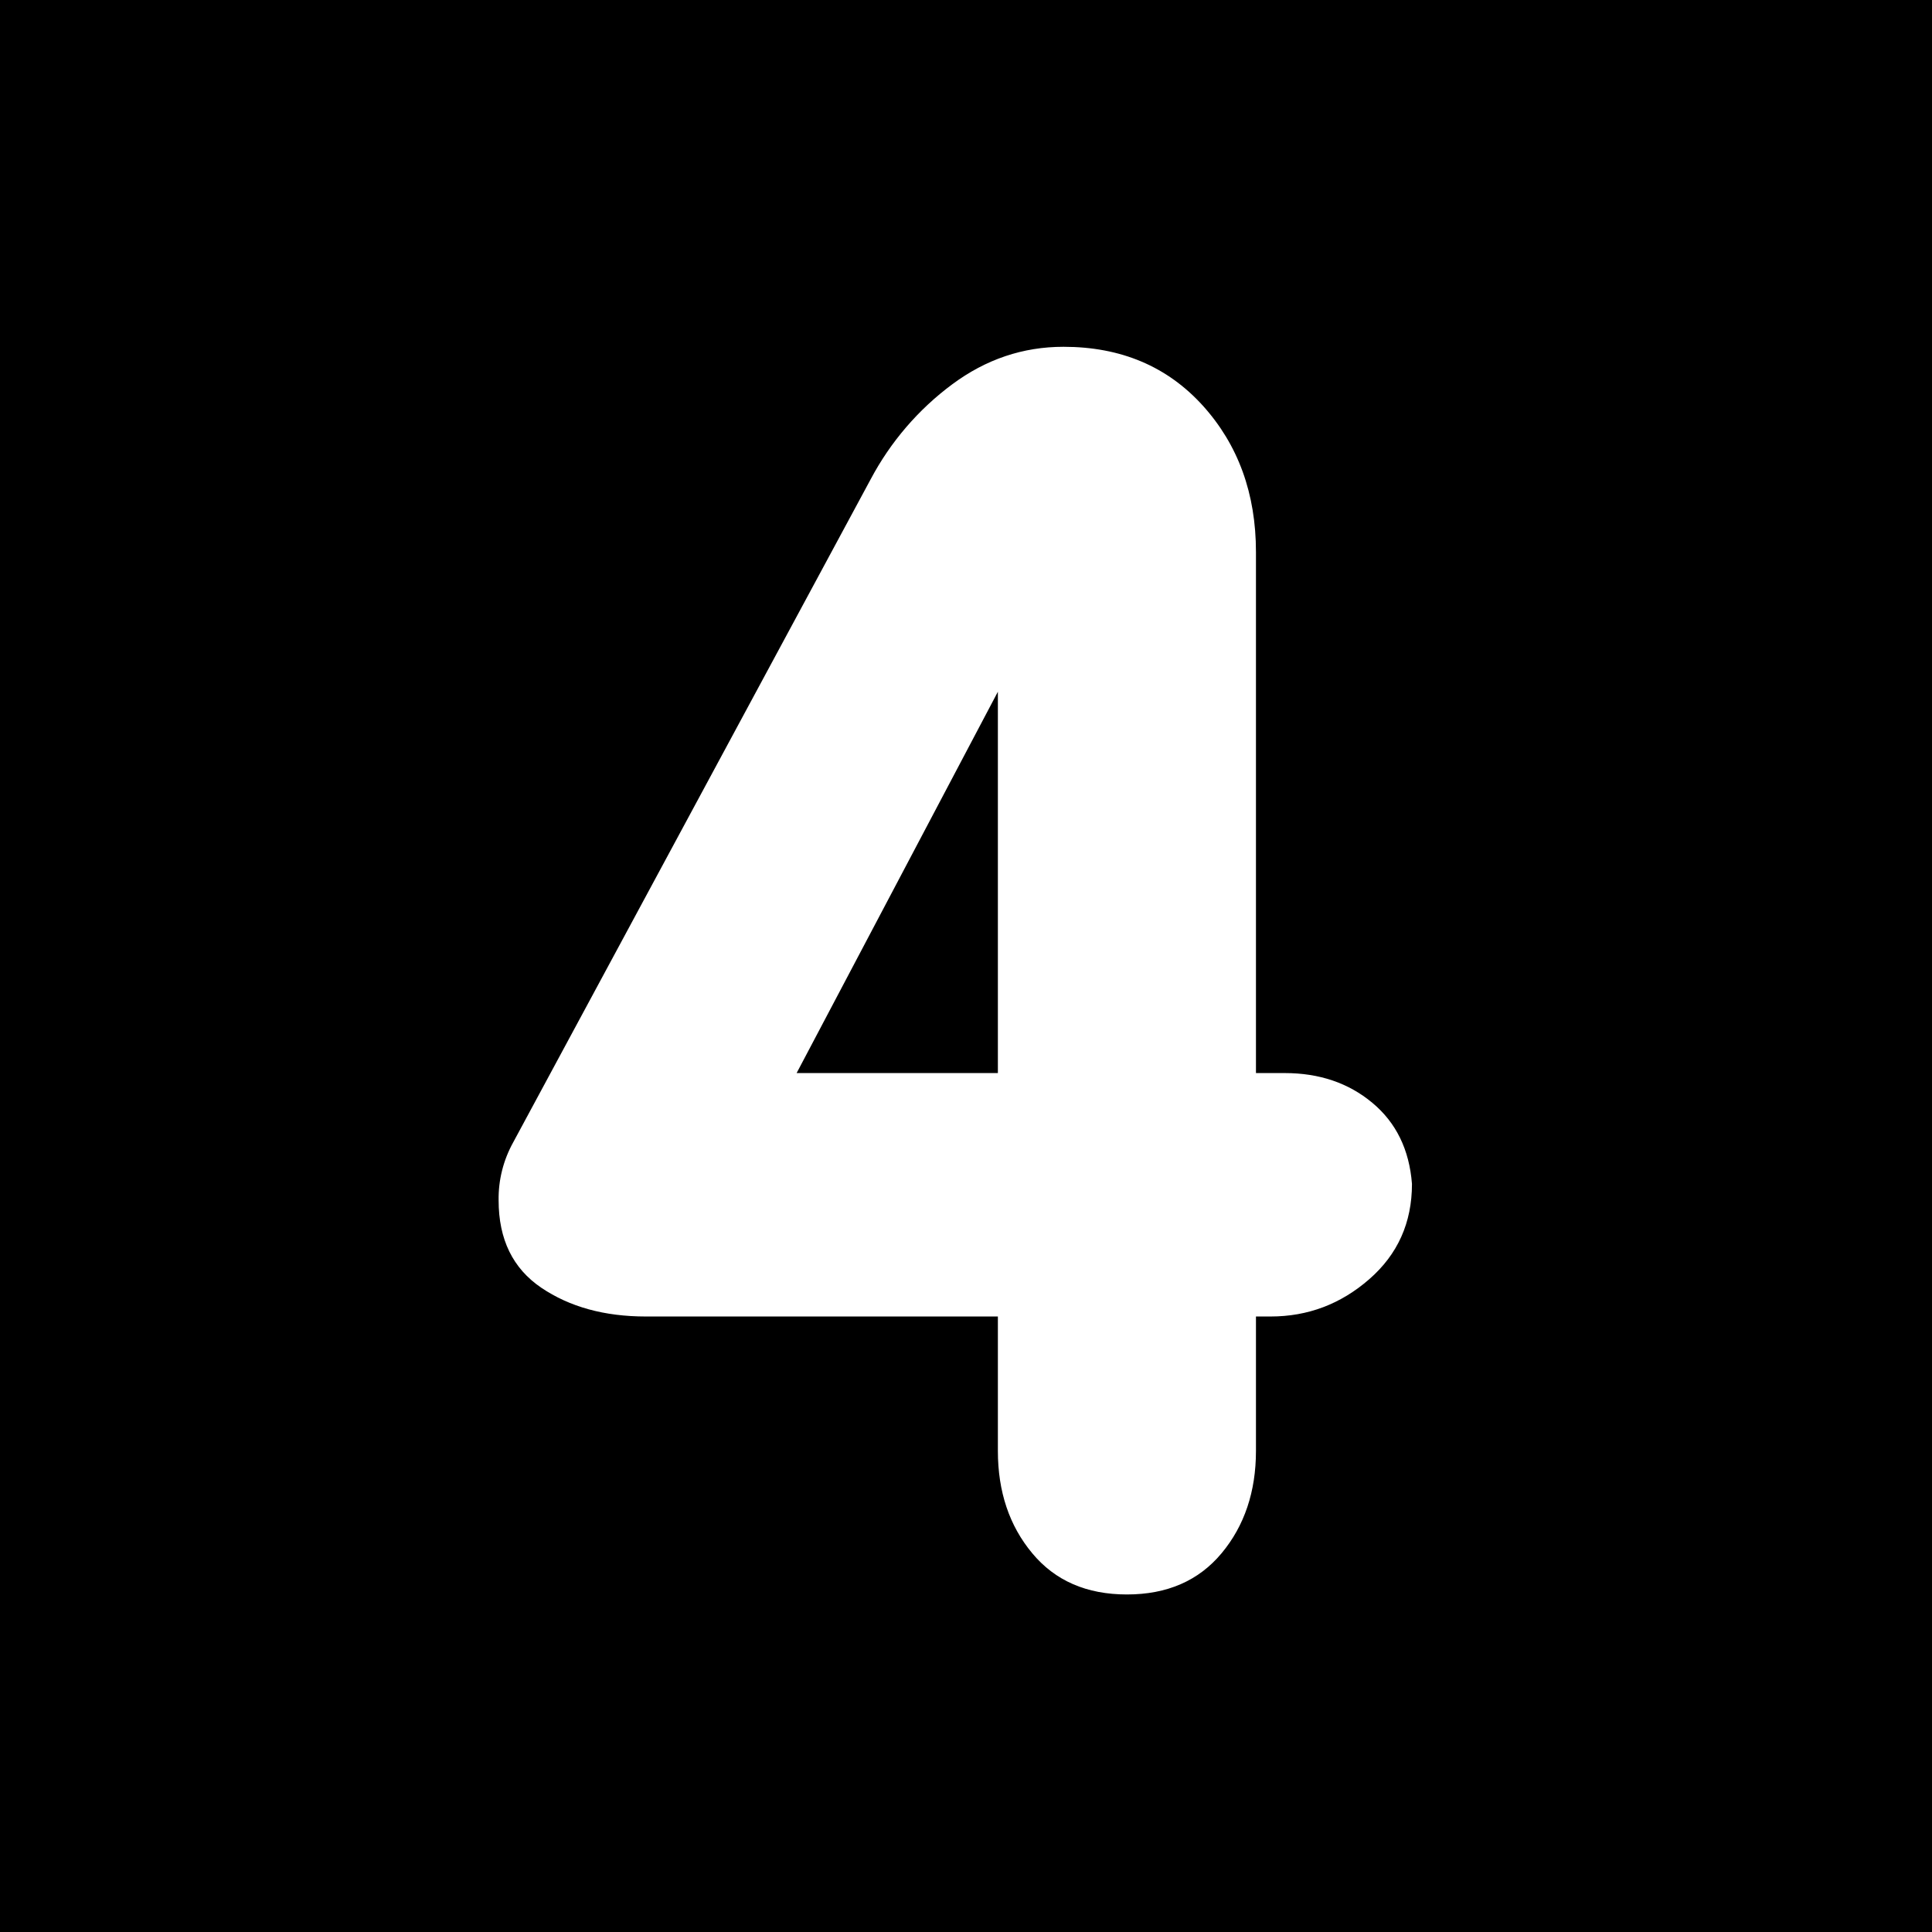 <svg width="24" height="24" viewBox="0 0 24 24" fill="currentColor" xmlns="http://www.w3.org/2000/svg">
<path fill-rule="evenodd" clip-rule="evenodd" d="M12.396 13.33V8.593L9.896 13.33H12.396ZM0 0V24H24V0H0ZM17.009 15.891C16.655 16.2 16.246 16.354 15.784 16.354H15.602V18.023C15.602 18.529 15.459 18.954 15.175 19.295C14.89 19.637 14.498 19.807 13.999 19.807C13.499 19.807 13.107 19.637 12.823 19.295C12.538 18.954 12.396 18.529 12.396 18.023V16.354H8.023C7.509 16.354 7.076 16.235 6.723 15.996C6.371 15.757 6.194 15.396 6.194 14.911C6.19 14.659 6.253 14.41 6.376 14.189L10.815 5.955C11.061 5.491 11.407 5.087 11.829 4.774C12.248 4.463 12.708 4.308 13.211 4.308C13.924 4.308 14.5 4.552 14.941 5.038C15.381 5.525 15.602 6.131 15.602 6.858V13.33H15.96C16.389 13.33 16.752 13.453 17.047 13.699C17.343 13.945 17.507 14.281 17.54 14.707C17.54 15.188 17.363 15.583 17.009 15.891Z" fill="currentColor"/>
</svg>

